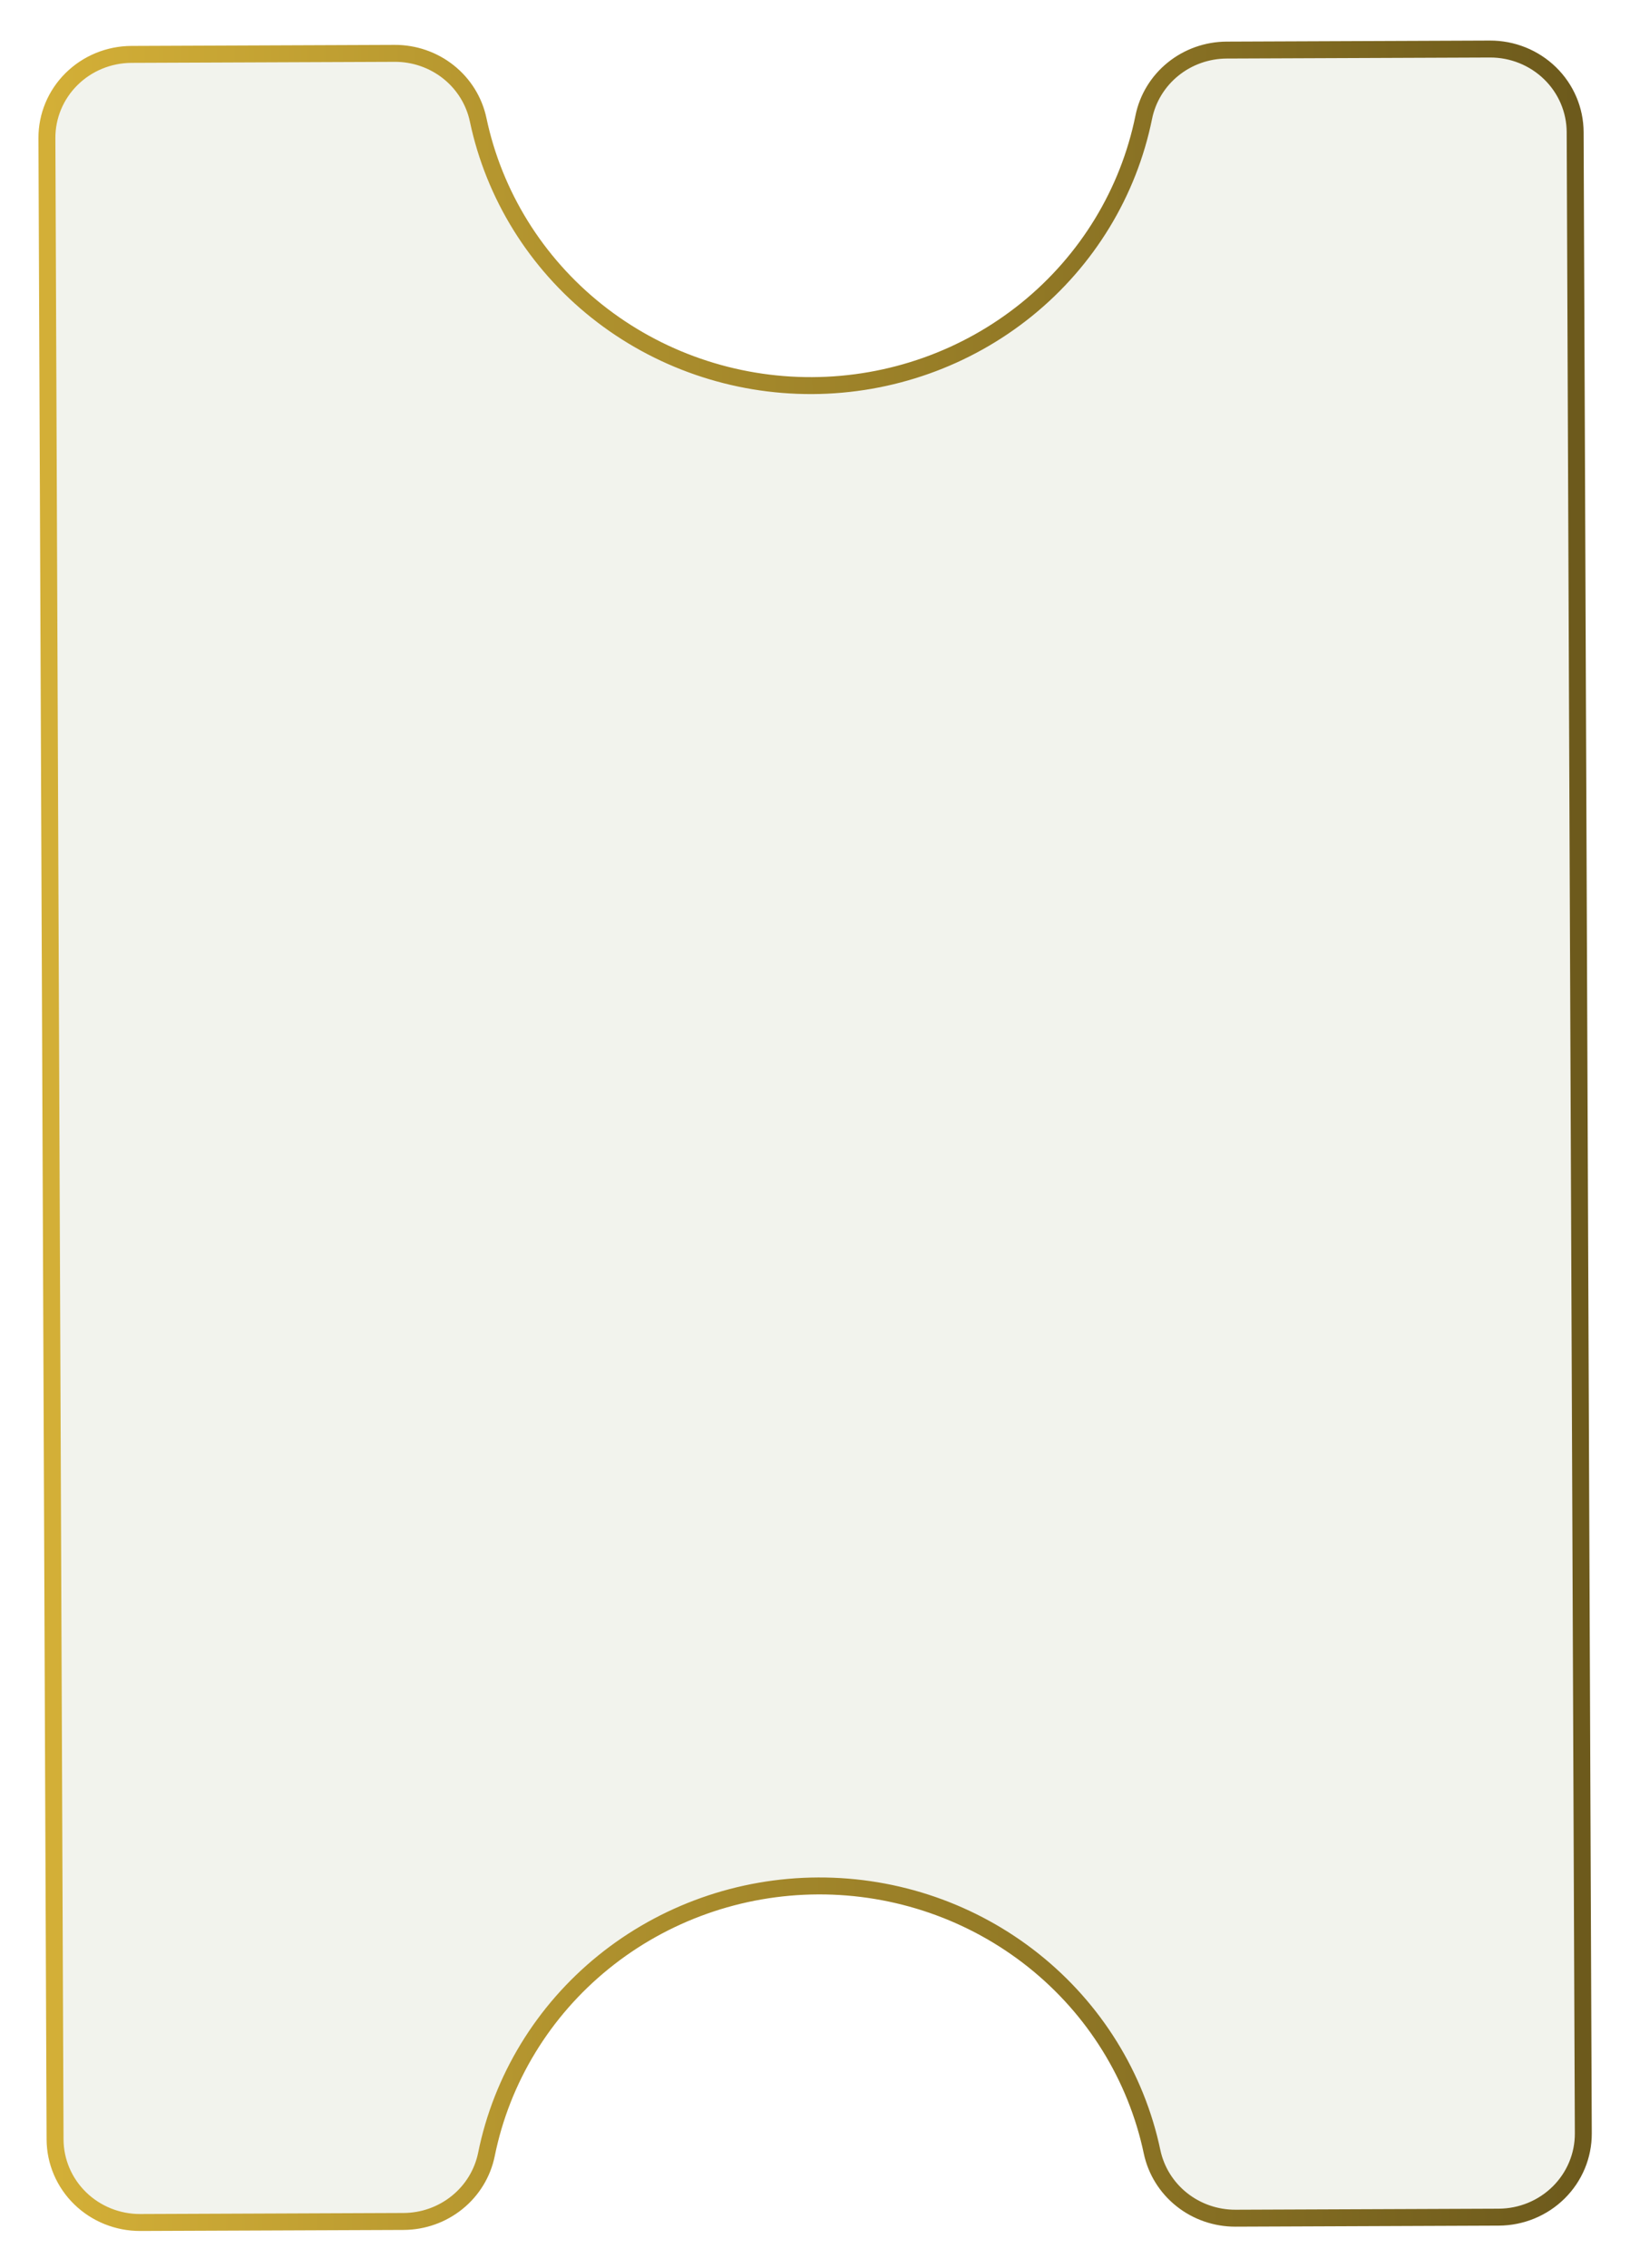 <svg width="770" height="1071" viewBox="0 0 770 1071" fill="none" xmlns="http://www.w3.org/2000/svg">
<g filter="url(#filter0_d_68_1291)">
<path d="M186.489 6.195C195.727 6.168 204.69 9.273 211.866 14.984C219.042 20.695 223.989 28.663 225.873 37.541C233.382 73.116 253.188 105.048 281.935 127.927C310.682 150.806 346.601 163.225 383.608 163.079C420.614 162.933 456.431 150.232 484.99 127.127C513.55 104.023 533.095 71.935 540.314 36.302C542.125 27.41 547.007 19.403 554.136 13.636C561.265 7.868 570.203 4.694 579.44 4.648L703.823 4.158C714.46 4.116 724.678 8.224 732.23 15.579C739.782 22.933 744.048 32.932 744.091 43.375L747.944 988.373C747.987 998.816 743.802 1008.85 736.31 1016.26C728.819 1023.68 718.634 1027.86 707.997 1027.91L583.615 1028.4C574.377 1028.42 565.414 1025.32 558.238 1019.61C551.063 1013.9 546.115 1005.93 544.231 997.05C536.722 961.475 516.916 929.543 488.169 906.664C459.422 883.785 423.503 871.366 386.496 871.512C349.49 871.657 313.673 884.359 285.114 907.463C256.554 930.568 237.009 962.656 229.79 998.289C227.979 1007.18 223.097 1015.19 215.968 1020.95C208.839 1026.72 199.901 1029.9 190.664 1029.94L66.281 1030.43C55.644 1030.47 45.426 1026.37 37.874 1019.01C30.322 1011.66 26.056 1001.66 26.013 991.216L22.16 46.218C22.117 35.775 26.302 25.743 33.794 18.329C41.285 10.916 51.47 6.727 62.107 6.685L186.489 6.195Z" fill="#F2F3ED"/>
<path d="M186.489 6.195C195.727 6.168 204.69 9.273 211.866 14.984C219.042 20.695 223.989 28.663 225.873 37.541C233.382 73.116 253.188 105.048 281.935 127.927C310.682 150.806 346.601 163.225 383.608 163.079C420.614 162.933 456.431 150.232 484.99 127.127C513.55 104.023 533.095 71.935 540.314 36.302C542.125 27.41 547.007 19.403 554.136 13.636C561.265 7.868 570.203 4.694 579.44 4.648L703.823 4.158C714.46 4.116 724.678 8.224 732.23 15.579C739.782 22.933 744.048 32.932 744.091 43.375L747.944 988.373C747.987 998.816 743.802 1008.85 736.31 1016.26C728.819 1023.68 718.634 1027.86 707.997 1027.91L583.615 1028.4C574.377 1028.42 565.414 1025.32 558.238 1019.61C551.063 1013.9 546.115 1005.93 544.231 997.05C536.722 961.475 516.916 929.543 488.169 906.664C459.422 883.785 423.503 871.366 386.496 871.512C349.49 871.657 313.673 884.359 285.114 907.463C256.554 930.568 237.009 962.656 229.79 998.289C227.979 1007.18 223.097 1015.19 215.968 1020.95C208.839 1026.72 199.901 1029.9 190.664 1029.94L66.281 1030.43C55.644 1030.47 45.426 1026.37 37.874 1019.01C30.322 1011.66 26.056 1001.66 26.013 991.216L22.16 46.218C22.117 35.775 26.302 25.743 33.794 18.329C41.285 10.916 51.47 6.727 62.107 6.685L186.489 6.195Z" stroke="url(#paint0_linear_68_1291)" stroke-width="8" stroke-linecap="round" stroke-linejoin="round"/>
</g>
<defs>
<filter id="filter0_d_68_1291" x="0.66" y="0.158" width="768.785" height="1070.78" filterUnits="userSpaceOnUse" color-interpolation-filters="sRGB">
<feFlood flood-opacity="0" result="BackgroundImageFix"/>
<feColorMatrix in="SourceAlpha" type="matrix" values="0 0 0 0 0 0 0 0 0 0 0 0 0 0 0 0 0 0 127 0" result="hardAlpha"/>
<feOffset dy="19"/>
<feGaussianBlur stdDeviation="8.75"/>
<feComposite in2="hardAlpha" operator="out"/>
<feColorMatrix type="matrix" values="0 0 0 0 0.285 0 0 0 0 0.285 0 0 0 0 0.285 0 0 0 0.22 0"/>
<feBlend mode="normal" in2="BackgroundImageFix" result="effect1_dropShadow_68_1291"/>
<feBlend mode="normal" in="SourceGraphic" in2="effect1_dropShadow_68_1291" result="shape"/>
</filter>
<linearGradient id="paint0_linear_68_1291" x1="746.017" y1="515.874" x2="24.087" y2="518.818" gradientUnits="userSpaceOnUse">
<stop stop-color="#6D5A1C"/>
<stop offset="1" stop-color="#D3AF37"/>
</linearGradient>
</defs>
</svg>
